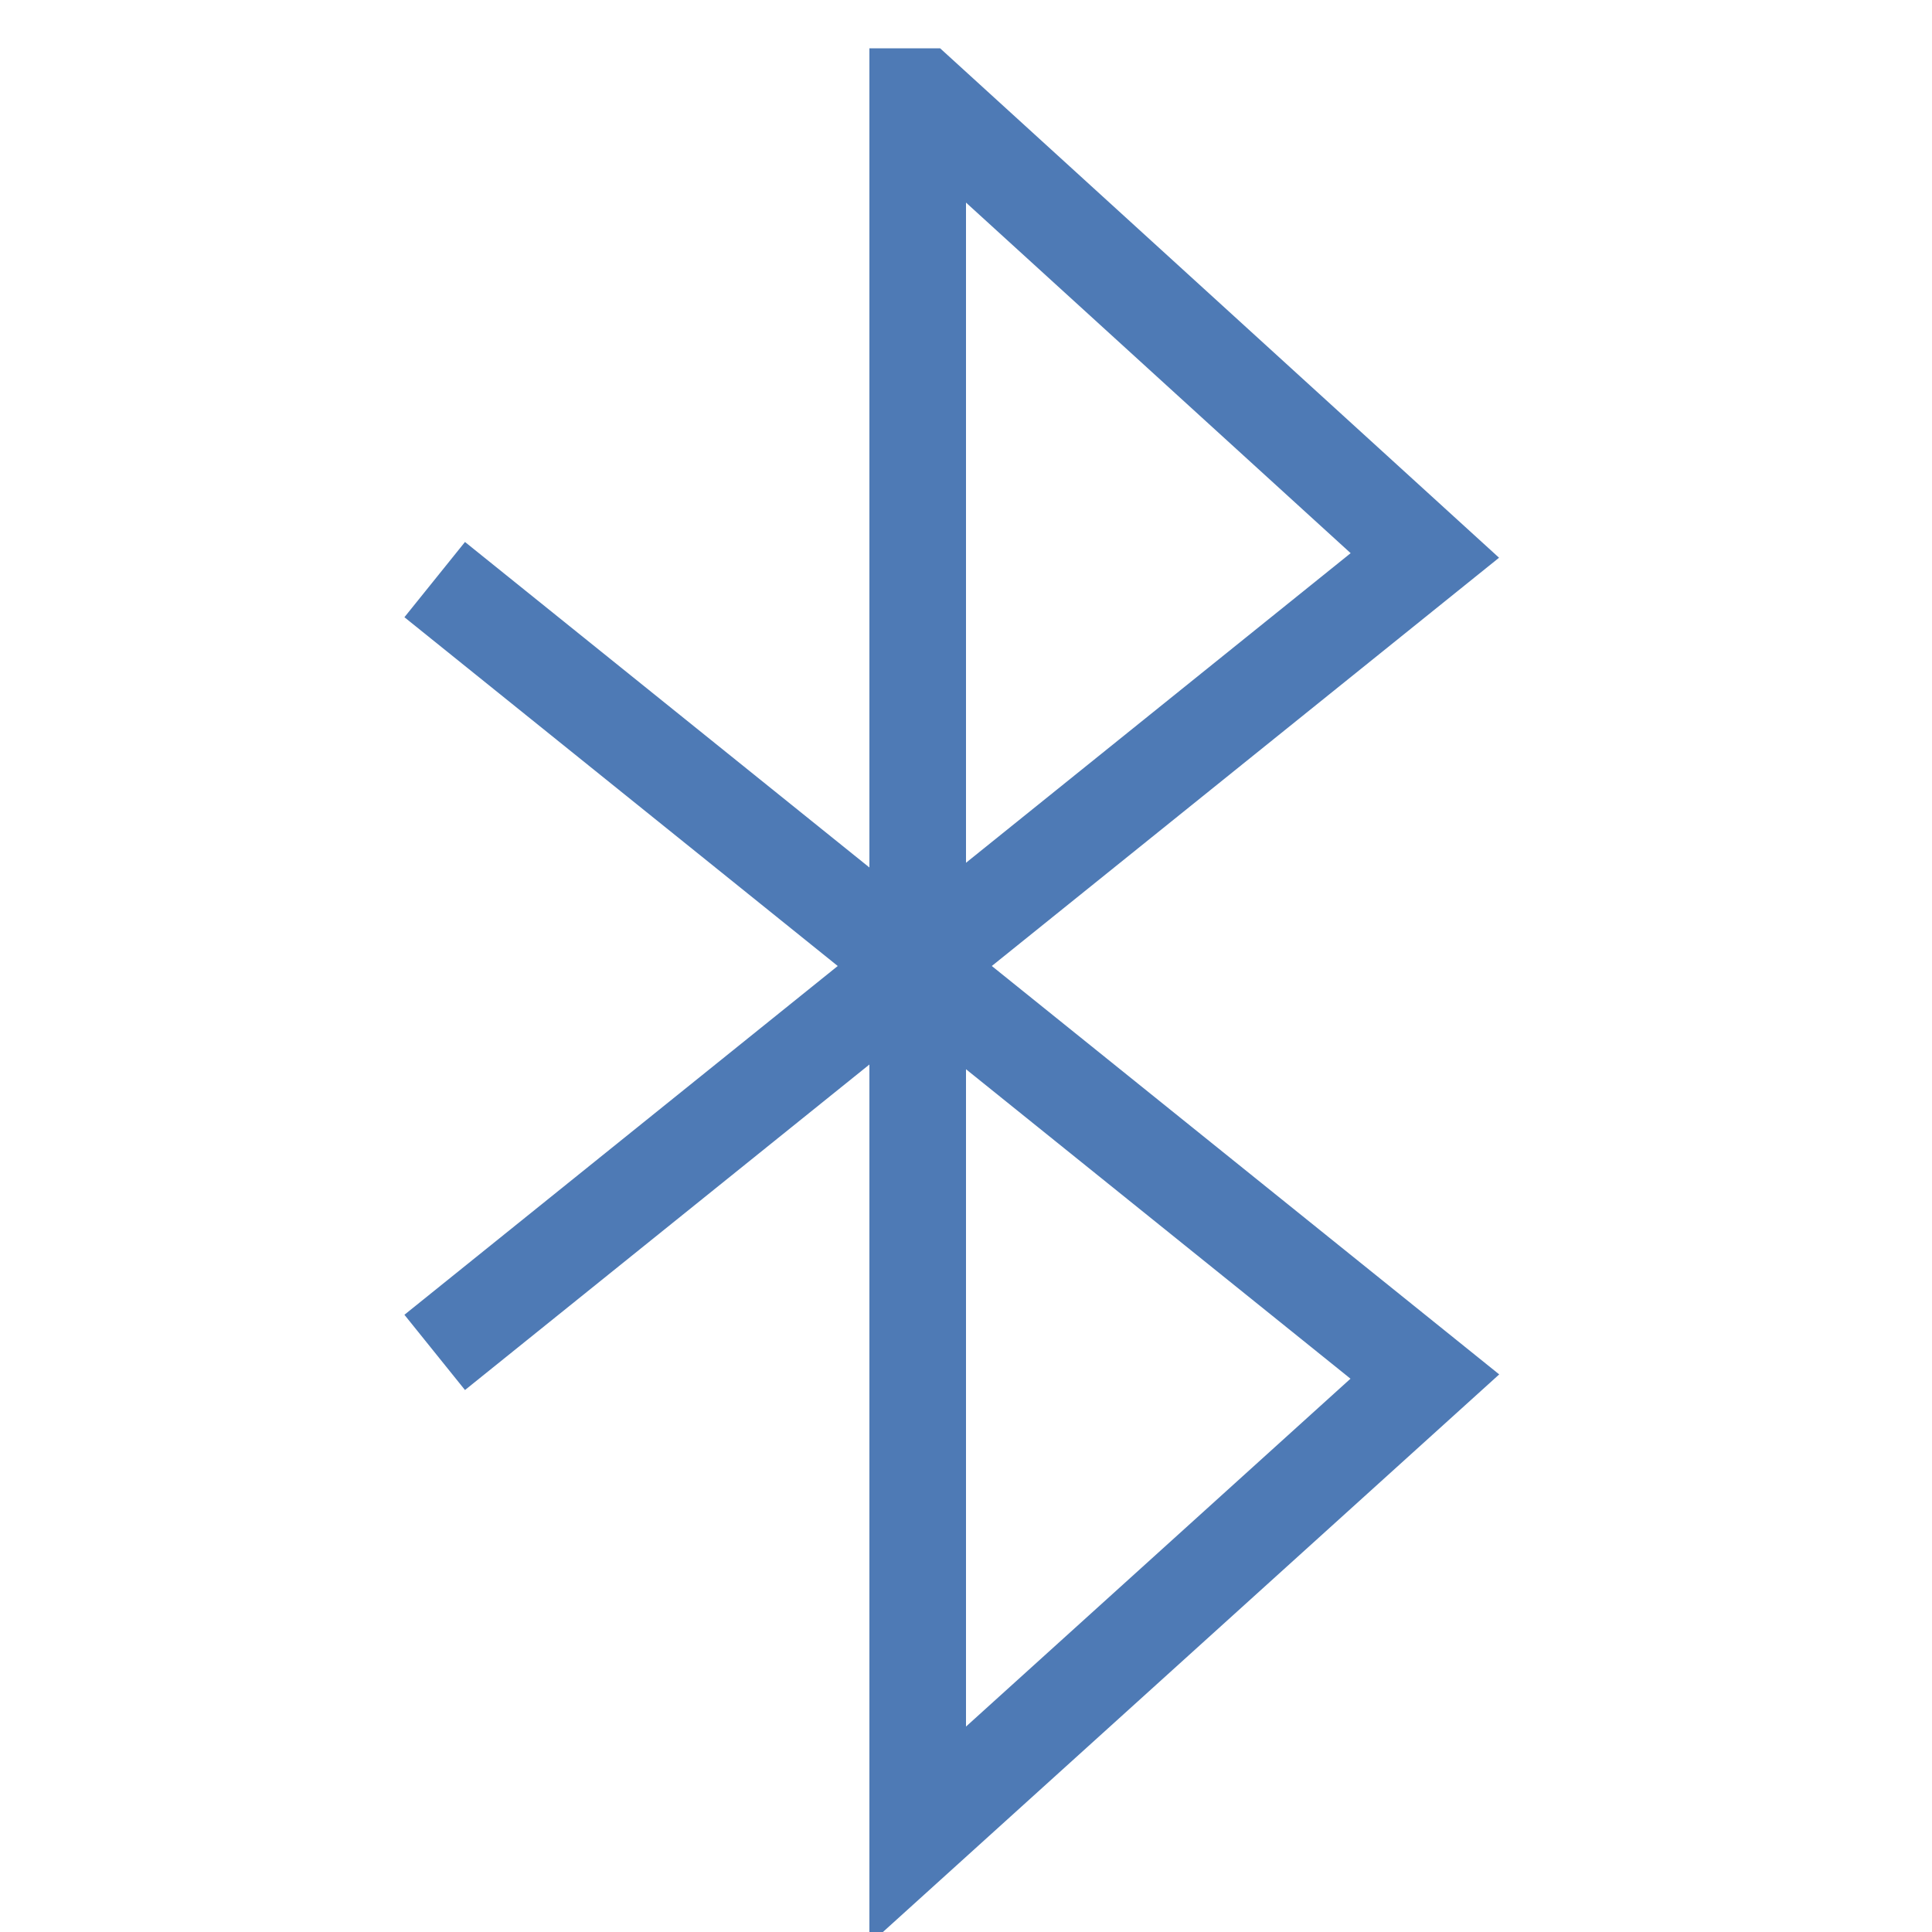<?xml version="1.0" encoding="iso-8859-1"?><!-- Generator: Adobe Illustrator 19.2.1, SVG Export Plug-In . SVG Version: 6.00 Build 0)  --><svg xmlns="http://www.w3.org/2000/svg" xmlns:xlink="http://www.w3.org/1999/xlink" version="1.1" x="0px" y="0px" viewBox="0 0 40 40" style="enable-background:new 0 0 40 40;" xml:space="preserve" width="40" height="40">
<g id="Layer_1">
</g>
<g id="Layer_2">
	<polyline style="fill:none;stroke:#4E7AB5;stroke-width:2;stroke-miterlimit:10;" points="9,12 29.5,28.5 19,38 19,38 19,2    19.077,2 29.5,11.5 9,28  "/>
</g>
</svg>